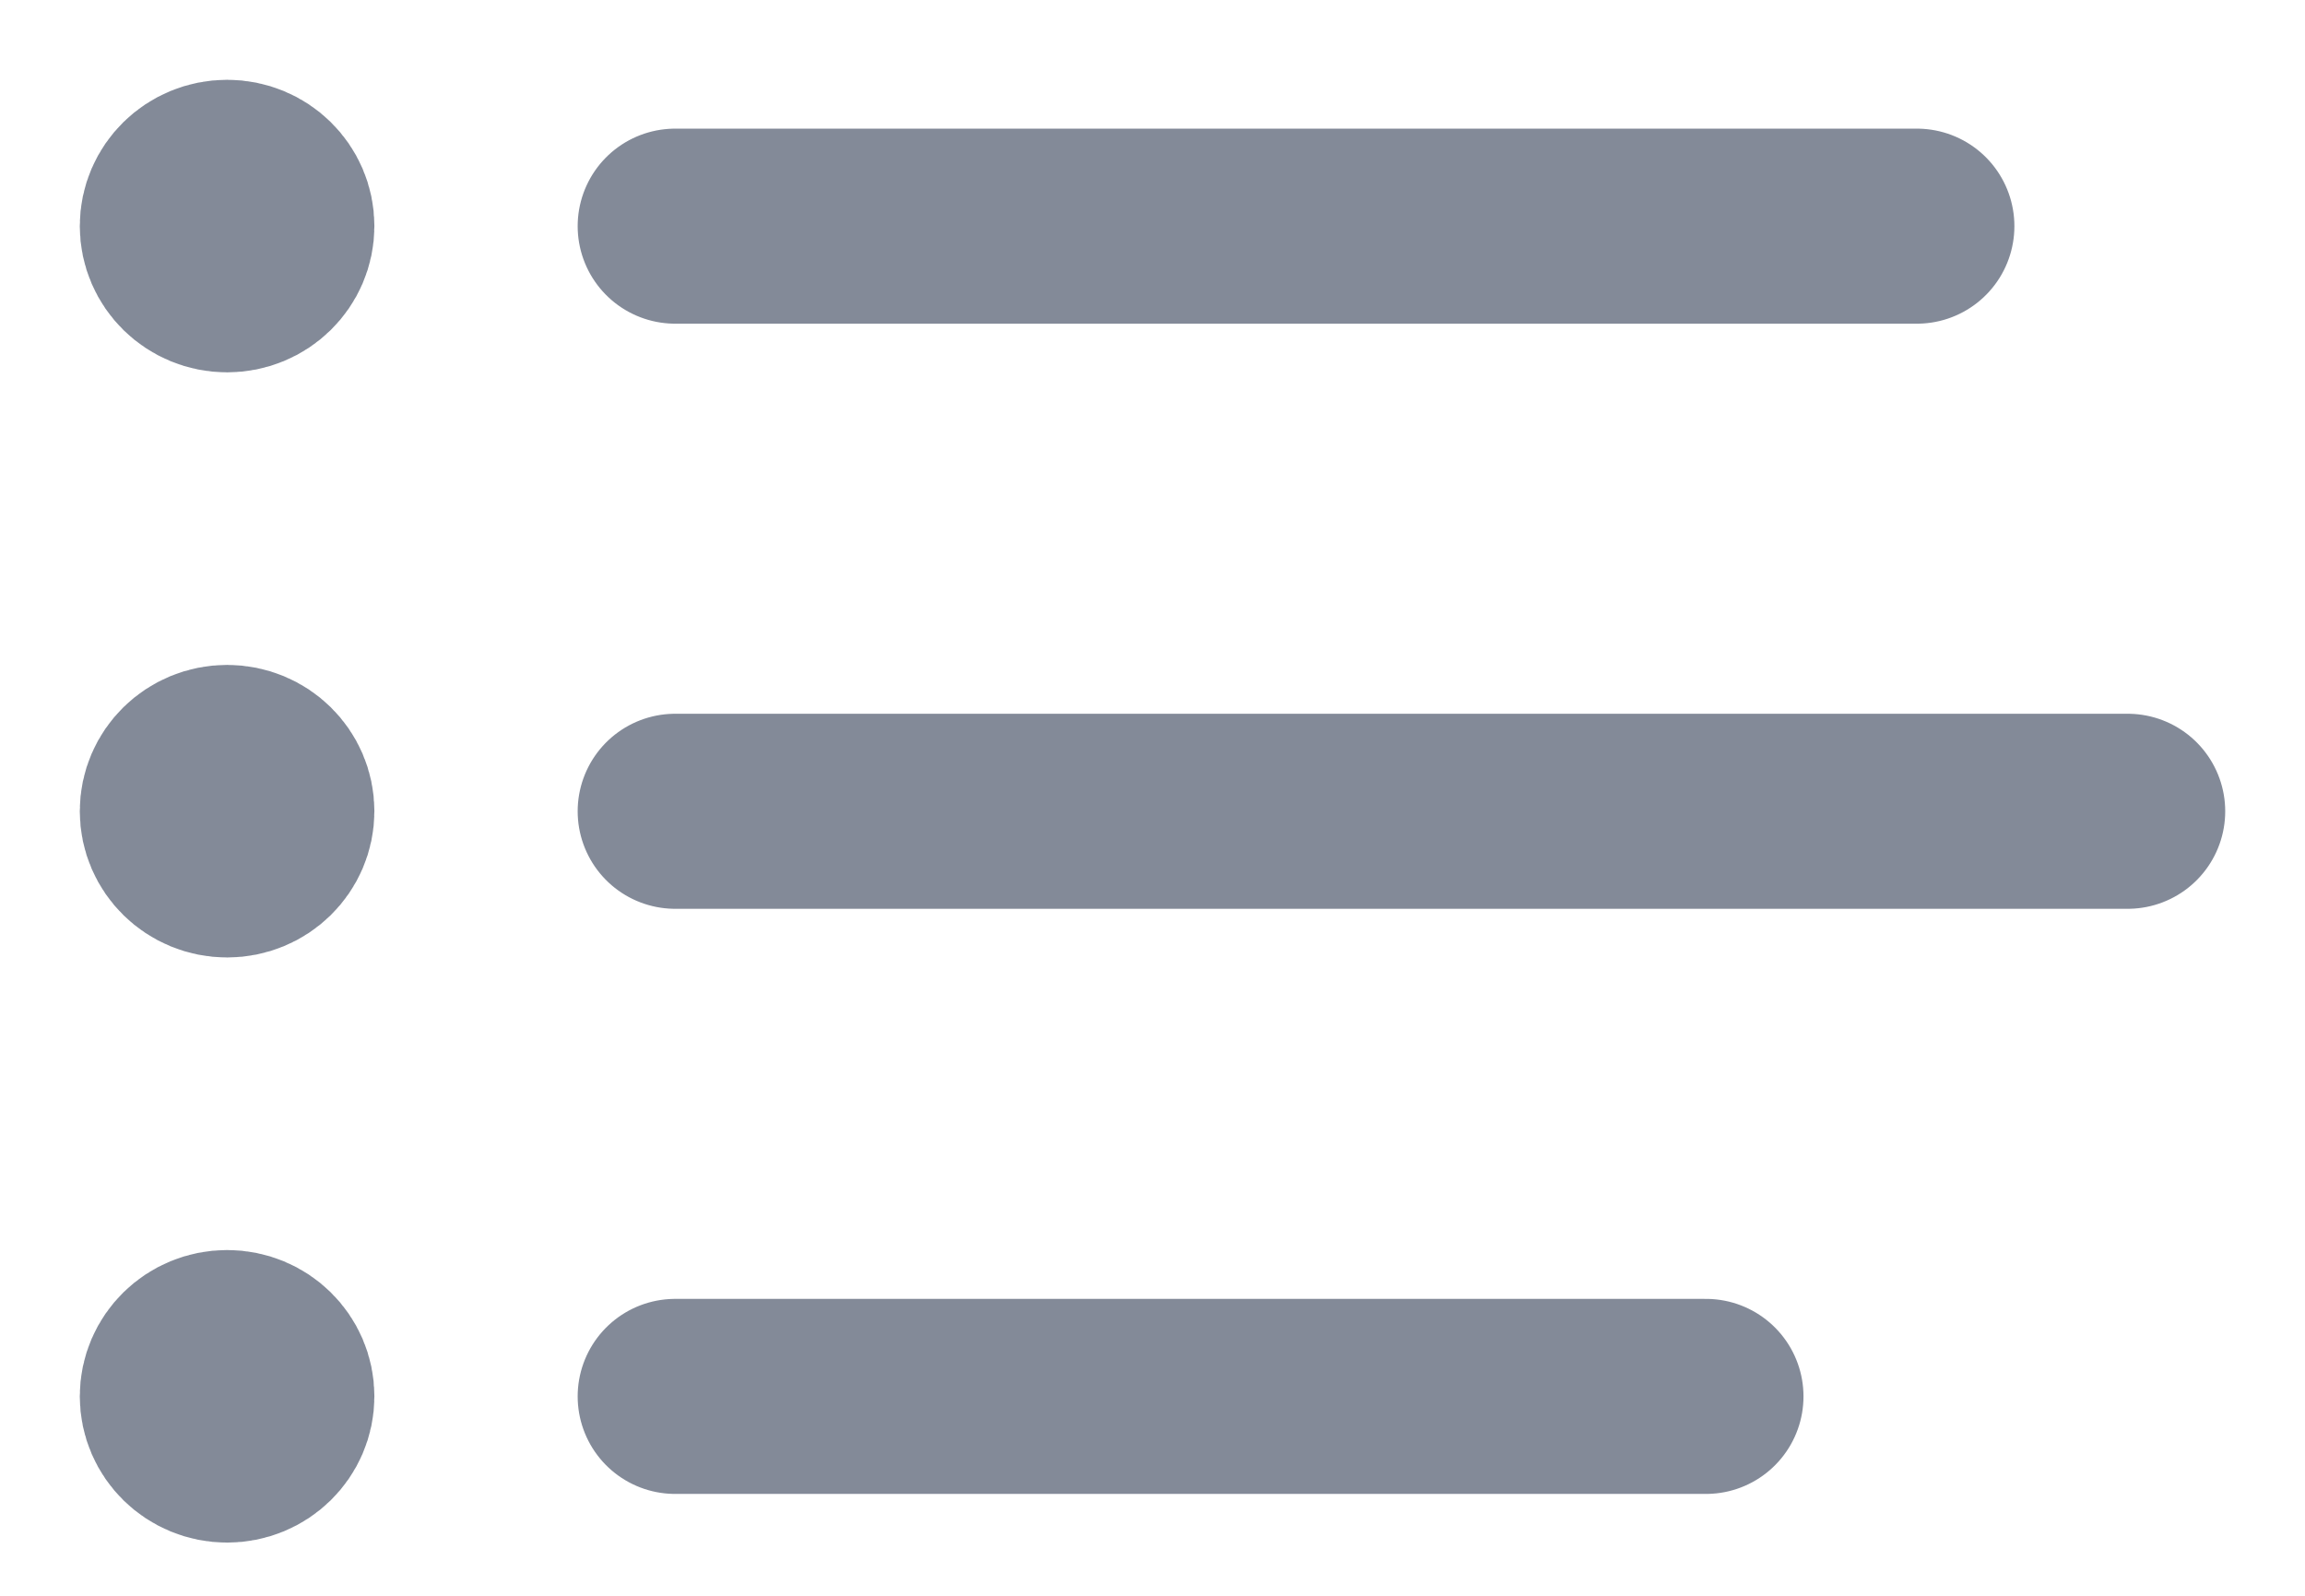 <svg width="26" height="18" viewBox="0 0 26 18" fill="none" xmlns="http://www.w3.org/2000/svg">
<path d="M7.616 2.551H21.622M7.616 9.151H24M7.616 15.751H19.243M2.562 2.55H2.573M2.562 9.15H2.573M2.562 15.75H2.573M3.123 2.55C3.123 2.854 2.872 3.1 2.562 3.1C2.251 3.1 2 2.854 2 2.55C2 2.246 2.251 2 2.562 2C2.872 2 3.123 2.246 3.123 2.55ZM3.123 9.15C3.123 9.454 2.872 9.7 2.562 9.7C2.251 9.7 2 9.454 2 9.15C2 8.846 2.251 8.6 2.562 8.6C2.872 8.6 3.123 8.846 3.123 9.15ZM3.123 15.75C3.123 16.054 2.872 16.3 2.562 16.3C2.251 16.3 2 16.054 2 15.75C2 15.446 2.251 15.2 2.562 15.2C2.872 15.2 3.123 15.446 3.123 15.75Z" stroke="#838A98" stroke-width="2.2" stroke-linecap="round" stroke-linejoin="round"/>
</svg>
